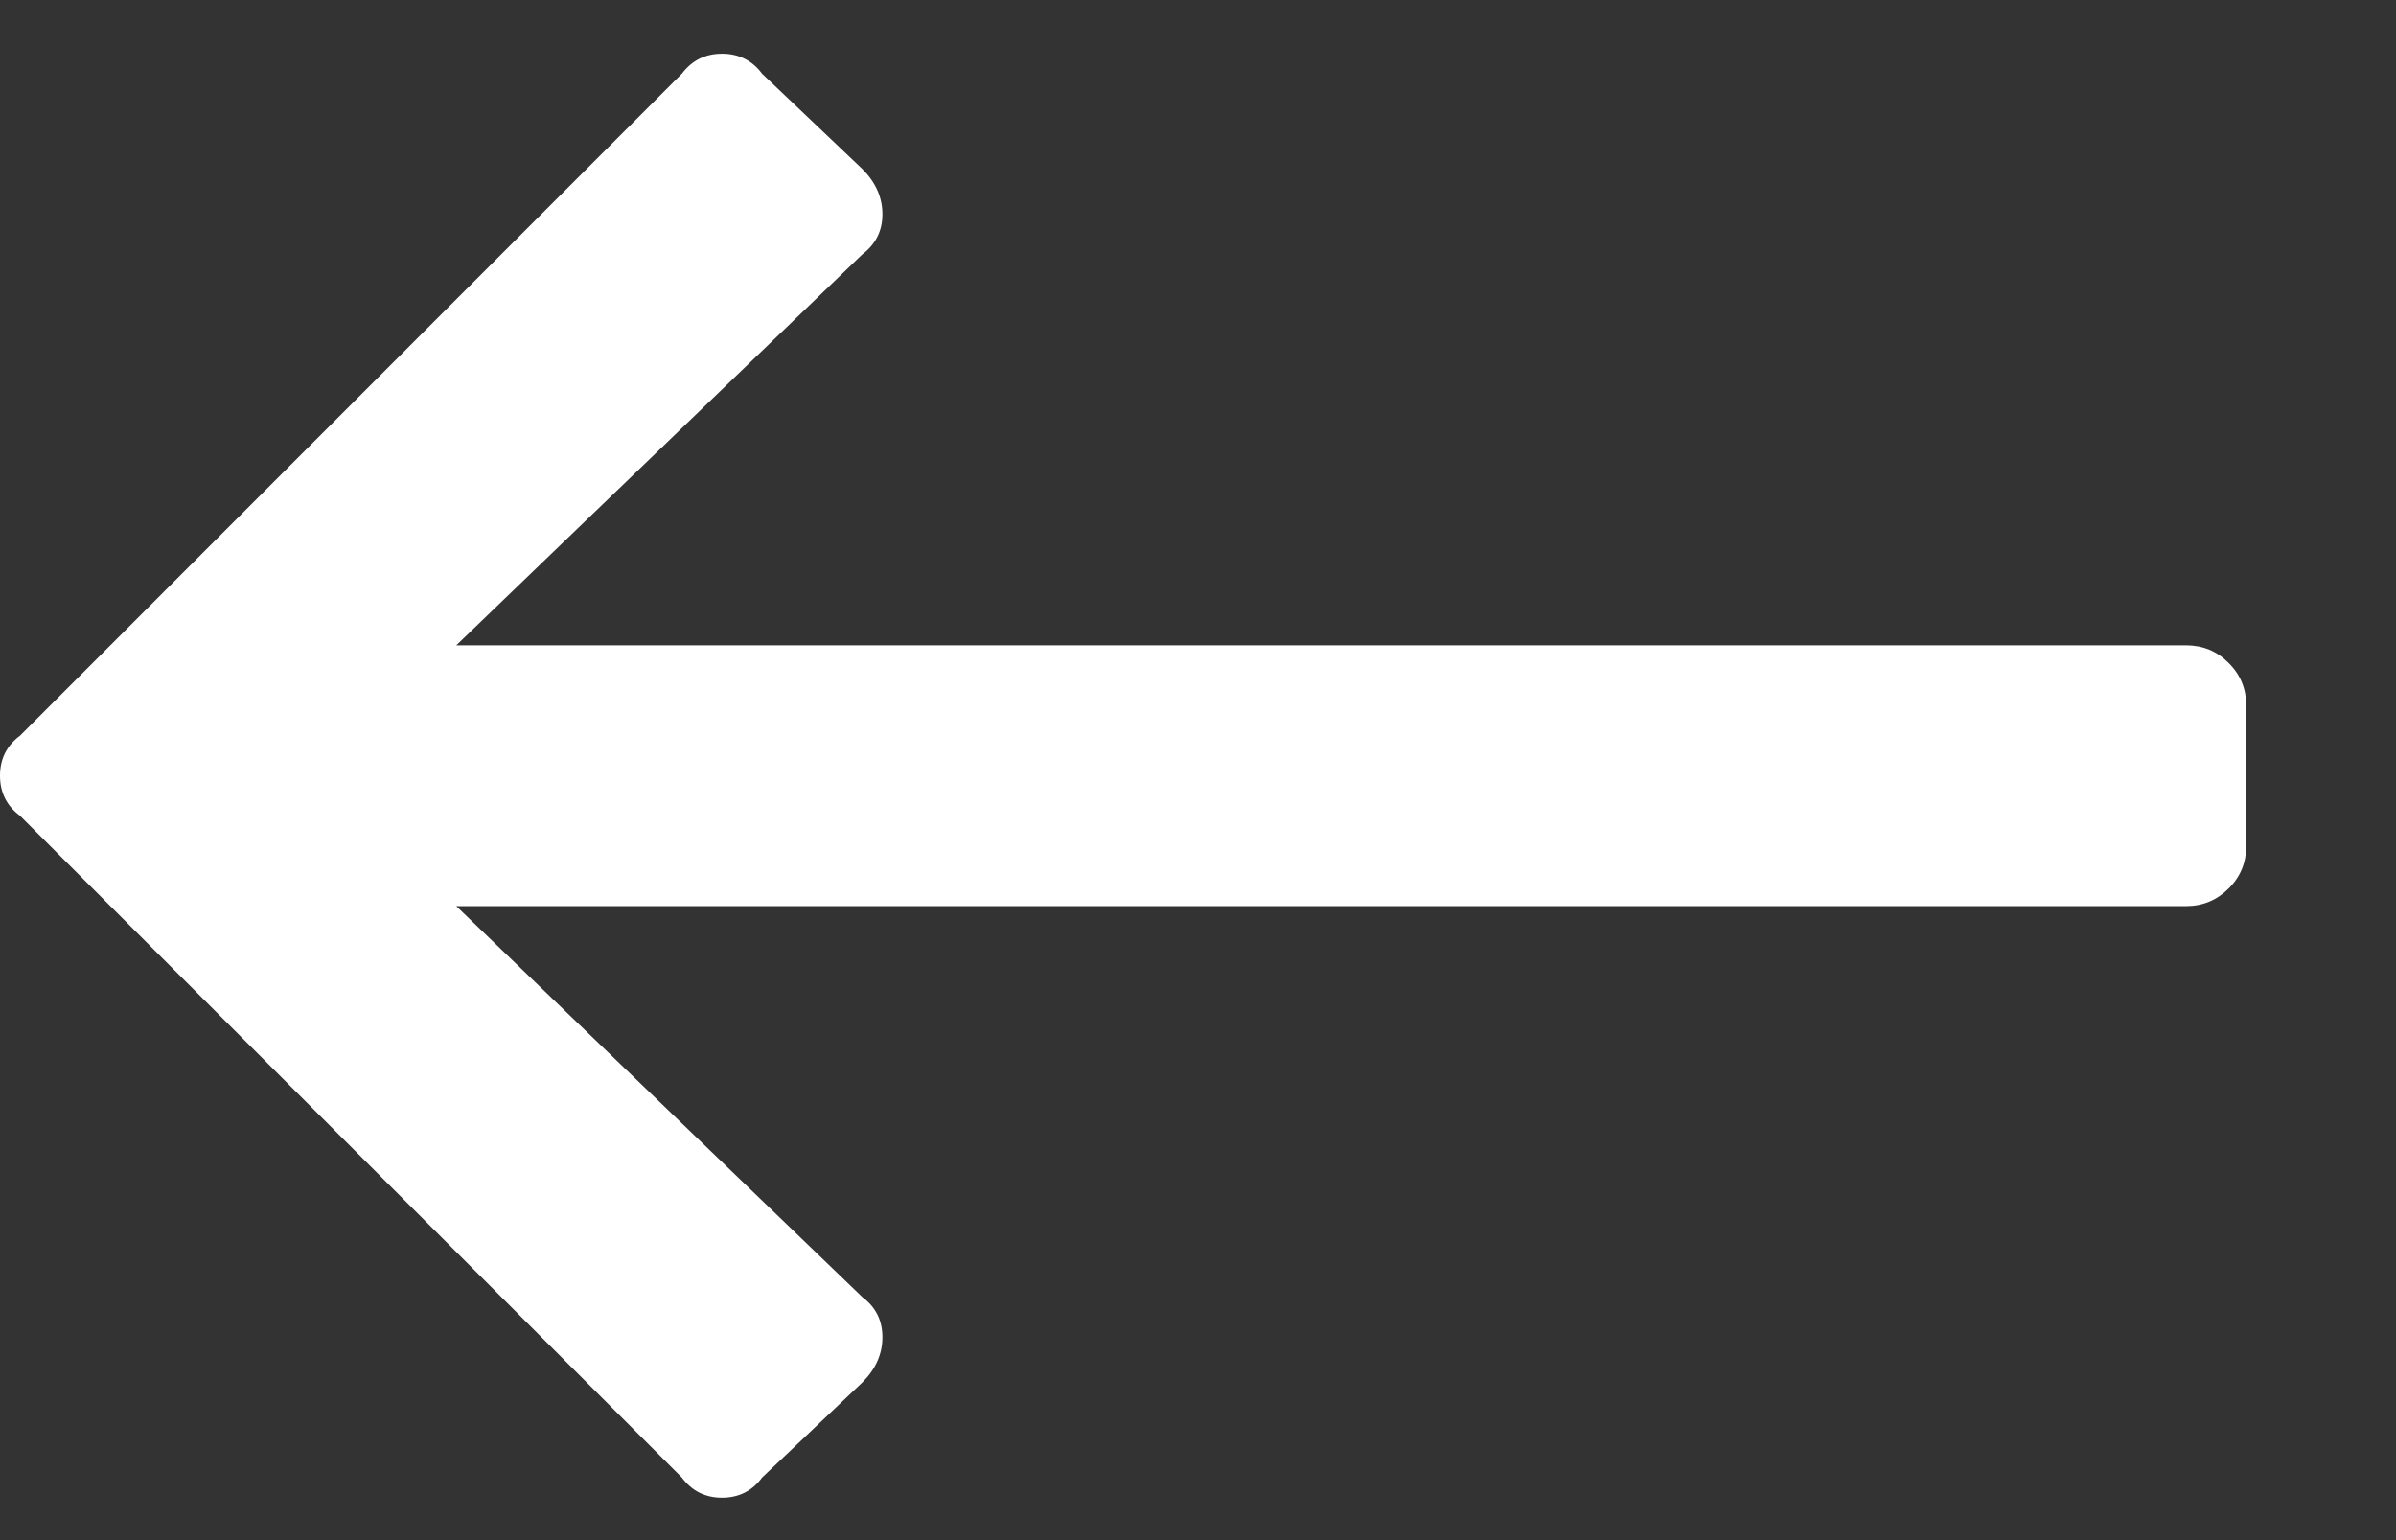 <?xml version="1.0" encoding="UTF-8"?>
<svg width="14px" height="9px" viewBox="0 0 14 9" version="1.1" xmlns="http://www.w3.org/2000/svg" xmlns:xlink="http://www.w3.org/1999/xlink">
    <rect x="0" y="0" width="14" height="9" fill="#333333" stroke="none"/>
    <!-- Generator: Sketch 52.6 (67491) - http://www.bohemiancoding.com/sketch -->
    <title></title>
    <desc>Created with Sketch.</desc>
    <g id="Desktop" stroke="none" stroke-width="1" fill="none" fill-rule="evenodd">
        <g id="d-Desktop-HD---Kosik" transform="translate(-246, -1124)" fill="#fff">
            <g id="Group" transform="translate(216, 1106)">
                <path d="M34.453,26.634 C34.395,26.713 34.316,26.752 34.219,26.752 C34.121,26.752 34.043,26.713 33.984,26.634 L30.117,22.767 C30.039,22.709 30,22.631 30,22.533 C30,22.435 30.039,22.357 30.117,22.299 L33.984,18.431 C34.043,18.353 34.121,18.314 34.219,18.314 C34.316,18.314 34.395,18.353 34.453,18.431 L35.039,18.988 C35.117,19.066 35.156,19.154 35.156,19.252 C35.156,19.349 35.117,19.427 35.039,19.486 L32.666,21.771 L42.773,21.771 C42.871,21.771 42.954,21.805 43.022,21.874 C43.091,21.942 43.125,22.025 43.125,22.123 L43.125,22.943 C43.125,23.041 43.091,23.124 43.022,23.192 C42.954,23.26 42.871,23.295 42.773,23.295 L32.666,23.295 L35.039,25.58 C35.117,25.638 35.156,25.716 35.156,25.814 C35.156,25.912 35.117,26 35.039,26.078 L34.453,26.634 Z" id=""></path>
            </g>
        </g>
    </g>
</svg>